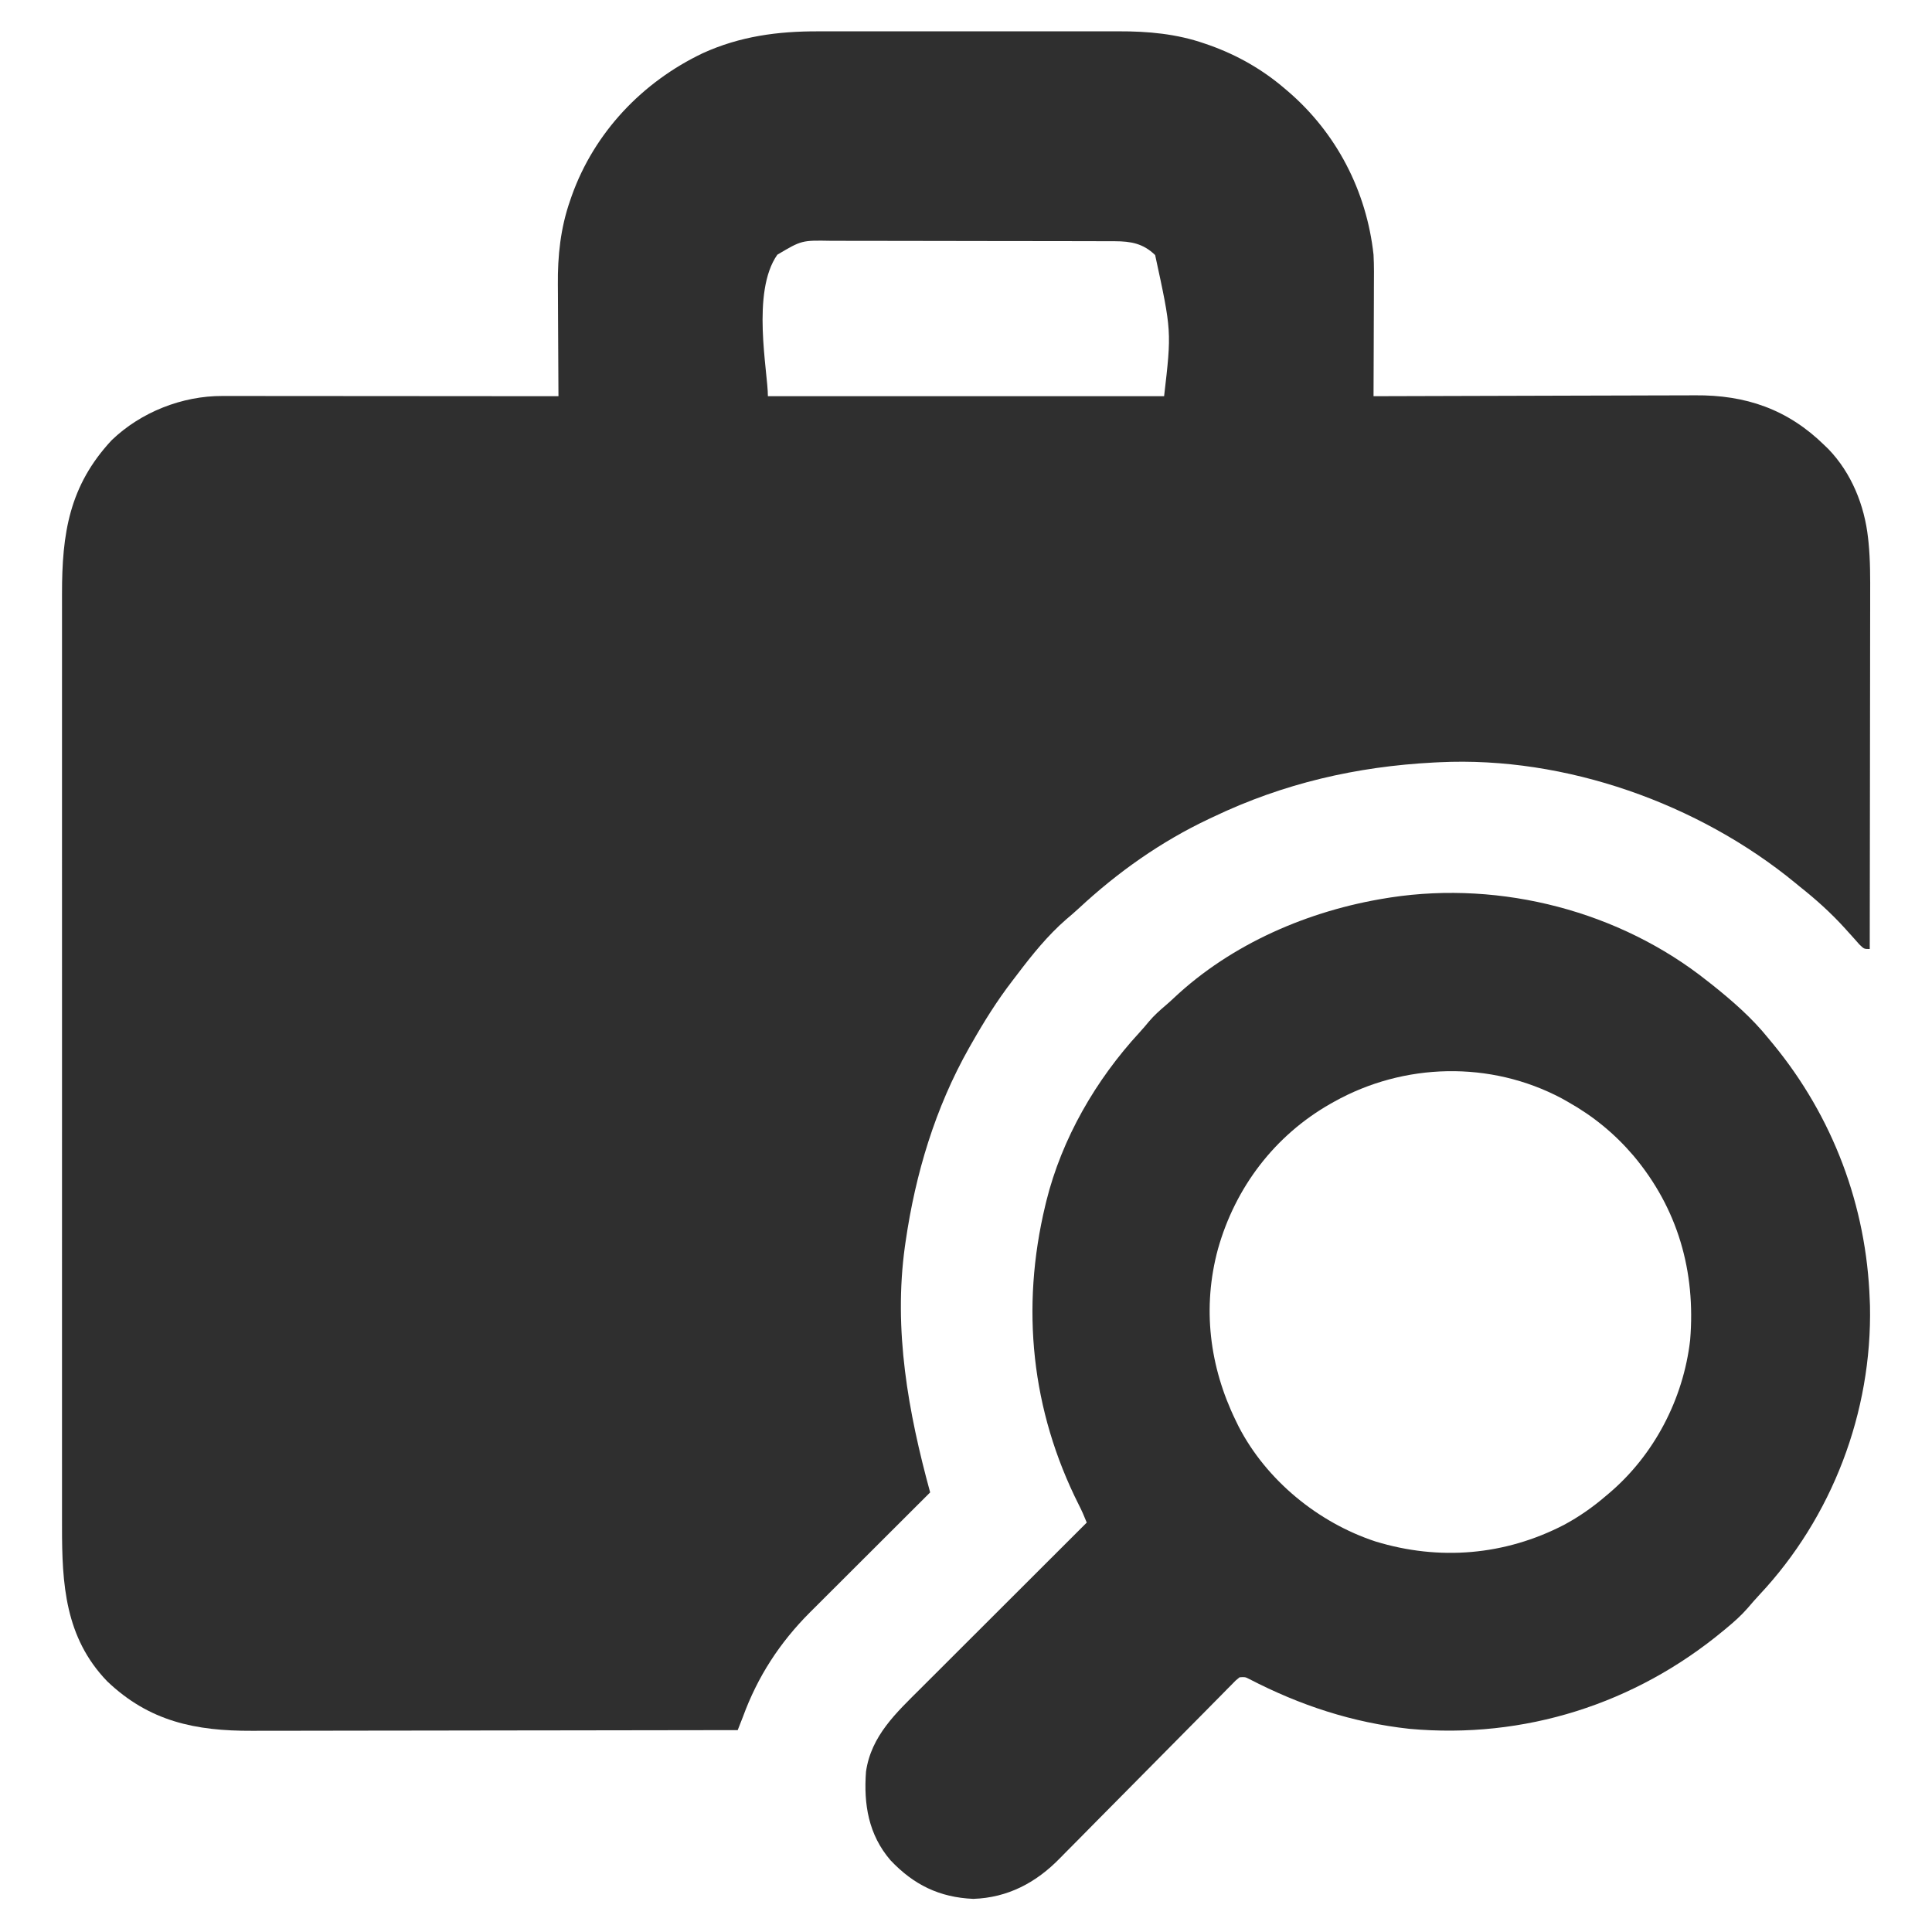 <?xml version="1.0" encoding="UTF-8"?>
<svg version="1.1" xmlns="http://www.w3.org/2000/svg" width="1024" height="1024">
<path d="M0 0 C1.904 -0.004 3.809 -0.009 5.713 -0.016 C10.829 -0.029 15.945 -0.024 21.06 -0.015 C26.449 -0.007 31.838 -0.014 37.227 -0.019 C46.271 -0.024 55.315 -0.017 64.359 -0.003 C74.772 0.013 85.184 0.008 95.596 -0.008 C104.583 -0.022 113.571 -0.024 122.558 -0.016 C127.905 -0.011 133.252 -0.011 138.599 -0.021 C143.629 -0.029 148.659 -0.023 153.689 -0.006 C155.519 -0.002 157.35 -0.003 159.181 -0.01 C174.703 -0.061 189.921 1.311 204.688 6.451 C205.553 6.747 206.419 7.044 207.311 7.35 C222.091 12.635 235.344 20.181 247.25 30.388 C247.761 30.822 248.272 31.257 248.799 31.704 C274.586 53.788 290.572 84.64 294.25 118.388 C294.573 124.274 294.485 130.172 294.445 136.064 C294.442 137.727 294.439 139.39 294.437 141.053 C294.429 145.385 294.41 149.716 294.387 154.048 C294.367 158.486 294.358 162.925 294.348 167.363 C294.326 176.038 294.292 184.713 294.25 193.388 C295.197 193.384 296.144 193.381 297.12 193.377 C320.234 193.288 343.348 193.222 366.463 193.181 C377.641 193.16 388.819 193.132 399.997 193.086 C409.747 193.046 419.497 193.021 429.247 193.012 C434.403 193.007 439.559 192.995 444.715 192.965 C449.583 192.938 454.45 192.93 459.317 192.936 C461.09 192.935 462.862 192.927 464.635 192.911 C491.505 192.688 513.752 200.254 533.25 219.388 C533.937 220.051 534.624 220.713 535.332 221.396 C547.562 234.085 554.48 251.227 556.365 268.575 C556.449 269.348 556.533 270.121 556.619 270.918 C557.564 280.445 557.515 289.962 557.477 299.525 C557.476 301.577 557.477 303.629 557.478 305.681 C557.479 311.192 557.467 316.703 557.453 322.215 C557.44 327.996 557.439 333.778 557.437 339.559 C557.431 350.481 557.414 361.402 557.394 372.324 C557.372 384.769 557.361 397.214 557.351 409.66 C557.33 435.236 557.295 460.812 557.25 486.388 C554.25 486.388 554.25 486.388 551.719 483.931 C550.722 482.819 549.733 481.7 548.75 480.576 C547.67 479.375 546.588 478.176 545.504 476.978 C544.959 476.373 544.414 475.769 543.852 475.146 C536.575 467.163 528.72 460.08 520.25 453.388 C519.486 452.757 518.721 452.125 517.934 451.474 C466.566 409.233 395.956 384.173 329.25 387.388 C328.279 387.435 327.309 387.481 326.309 387.529 C285.142 389.667 246.495 398.595 209.25 416.388 C208.548 416.718 207.847 417.048 207.124 417.387 C181.652 429.389 158.601 445.701 138.02 464.841 C135.804 466.879 133.558 468.833 131.25 470.763 C121.543 479.224 113.355 489.367 105.604 499.601 C104.707 500.786 103.804 501.967 102.896 503.144 C94.766 513.691 87.825 524.816 81.25 536.388 C80.781 537.21 80.311 538.032 79.828 538.879 C61.939 570.572 51.458 605.492 46.25 641.388 C46.119 642.29 45.987 643.192 45.852 644.121 C39.762 688.433 47.589 731.729 59.25 774.388 C58.401 775.235 57.552 776.082 56.678 776.954 C48.657 784.954 40.639 792.957 32.623 800.963 C28.503 805.078 24.382 809.193 20.258 813.305 C16.275 817.277 12.294 821.252 8.315 825.229 C6.8 826.741 5.285 828.253 3.769 829.764 C1.636 831.889 -0.493 834.017 -2.621 836.146 C-3.551 837.071 -3.551 837.071 -4.5 838.014 C-20.534 854.085 -32.194 872.034 -39.991 893.359 C-40.873 895.718 -41.812 898.051 -42.75 900.388 C-78.292 900.457 -113.835 900.51 -149.377 900.541 C-153.579 900.545 -157.781 900.549 -161.982 900.553 C-162.819 900.554 -163.655 900.555 -164.517 900.555 C-178.038 900.568 -191.559 900.592 -205.08 900.62 C-218.967 900.648 -232.854 900.664 -246.74 900.67 C-255.301 900.675 -263.861 900.687 -272.421 900.712 C-278.301 900.728 -284.181 900.733 -290.061 900.729 C-293.447 900.727 -296.833 900.731 -300.219 900.746 C-330.083 900.868 -354.589 895.83 -376.938 874.513 C-399.306 851.293 -400.912 822.988 -400.877 792.488 C-400.878 790.279 -400.88 788.07 -400.882 785.862 C-400.886 779.82 -400.884 773.779 -400.881 767.738 C-400.879 761.883 -400.881 756.028 -400.884 750.173 C-400.889 737.465 -400.889 724.758 -400.886 712.05 C-400.883 700.929 -400.883 689.808 -400.884 678.688 C-400.884 677.949 -400.884 677.21 -400.884 676.449 C-400.884 673.45 -400.885 670.451 -400.885 667.452 C-400.888 639.341 -400.885 611.23 -400.88 583.119 C-400.875 558.163 -400.876 533.207 -400.88 508.252 C-400.886 480.191 -400.888 452.13 -400.885 424.069 C-400.884 421.075 -400.884 418.082 -400.884 415.089 C-400.884 414.352 -400.884 413.615 -400.884 412.855 C-400.882 401.744 -400.884 390.632 -400.886 379.52 C-400.889 366.881 -400.888 354.242 -400.883 341.603 C-400.88 335.157 -400.879 328.711 -400.883 322.264 C-400.886 316.359 -400.884 310.454 -400.879 304.548 C-400.878 302.416 -400.878 300.285 -400.881 298.153 C-400.914 266.19 -397.077 240.882 -374.562 216.701 C-359.098 201.83 -337.185 193.18 -315.847 193.268 C-314.699 193.267 -314.699 193.267 -313.527 193.265 C-310.978 193.264 -308.43 193.269 -305.881 193.275 C-304.048 193.275 -302.214 193.275 -300.381 193.274 C-295.414 193.274 -290.448 193.28 -285.481 193.287 C-280.287 193.293 -275.093 193.294 -269.898 193.295 C-260.067 193.298 -250.236 193.306 -240.405 193.316 C-229.21 193.327 -218.015 193.333 -206.821 193.338 C-183.797 193.348 -160.774 193.366 -137.75 193.388 C-137.76 192.039 -137.76 192.039 -137.77 190.662 C-137.831 182.103 -137.876 173.544 -137.905 164.984 C-137.921 160.586 -137.942 156.188 -137.976 151.79 C-138.009 147.53 -138.027 143.27 -138.035 139.01 C-138.04 137.4 -138.051 135.791 -138.067 134.181 C-138.215 119.052 -136.648 104.197 -131.625 89.826 C-131.326 88.954 -131.026 88.083 -130.718 87.185 C-118.725 53.58 -93.317 26.843 -61.25 11.576 C-41.546 2.605 -21.46 -0.079 0 0 Z M-21.75 118.388 C-35.688 138.184 -26.75 180.271 -26.75 193.388 C42.55 193.388 111.85 193.388 183.25 193.388 C187.253 158.924 187.253 158.924 178.5 118.576 C172.213 112.463 165.719 111.268 157.18 111.248 C156.129 111.243 156.129 111.243 155.057 111.239 C152.717 111.23 150.377 111.229 148.036 111.227 C146.355 111.222 144.675 111.217 142.994 111.212 C138.432 111.199 133.87 111.192 129.308 111.188 C126.455 111.185 123.603 111.181 120.751 111.176 C111.821 111.163 102.891 111.153 93.961 111.149 C83.663 111.145 73.366 111.127 63.068 111.098 C55.101 111.077 47.134 111.067 39.167 111.065 C34.412 111.064 29.657 111.058 24.902 111.04 C20.427 111.024 15.953 111.022 11.478 111.031 C9.84 111.031 8.202 111.027 6.564 111.017 C-8.851 110.742 -8.851 110.742 -21.75 118.388 Z " fill="#2F2F2F" transform="translate(433.75,16.612)"/>
<path d="M0 0 C0.886 0.694 1.771 1.387 2.684 2.102 C13.179 10.48 23.549 19.523 32 30 C32.91 31.098 33.82 32.195 34.73 33.293 C66.494 71.907 84.261 119.062 86 169 C86.062 170.483 86.062 170.483 86.125 171.996 C87.325 228.468 66.071 284.21 27.496 325.316 C25.369 327.603 23.329 329.93 21.312 332.312 C17.846 336.282 14.065 339.654 10 343 C9.219 343.65 9.219 343.65 8.421 344.313 C-38.424 383.156 -97.137 401.882 -158 396.312 C-188.173 393.018 -215.903 383.89 -242.793 369.959 C-245.058 368.801 -245.058 368.801 -248 369 C-250.09 370.659 -250.09 370.659 -252.253 372.932 C-253.12 373.804 -253.988 374.676 -254.881 375.575 C-255.84 376.554 -256.799 377.533 -257.757 378.512 C-258.769 379.534 -259.781 380.555 -260.794 381.576 C-262.978 383.78 -265.158 385.989 -267.335 388.201 C-270.787 391.708 -274.251 395.201 -277.718 398.692 C-287.578 408.624 -297.42 418.573 -307.248 428.536 C-312.673 434.035 -318.109 439.522 -323.556 444.999 C-326.995 448.457 -330.419 451.927 -333.834 455.409 C-335.979 457.59 -338.137 459.758 -340.299 461.923 C-341.287 462.917 -342.27 463.917 -343.247 464.922 C-355.818 477.841 -370.857 485.83 -389.125 486.438 C-407.171 485.679 -420.812 478.895 -433 466 C-444.699 452.416 -447.291 436.308 -446 419 C-443.272 400.003 -429.943 387.777 -416.982 374.869 C-416.015 373.902 -415.048 372.935 -414.082 371.968 C-411.489 369.375 -408.894 366.786 -406.298 364.197 C-403.574 361.479 -400.852 358.758 -398.131 356.037 C-392.991 350.9 -387.848 345.766 -382.704 340.632 C-376.843 334.782 -370.984 328.928 -365.125 323.075 C-353.086 311.046 -341.044 299.022 -329 287 C-330.295 283.719 -331.674 280.568 -333.285 277.43 C-358.439 227.442 -363.993 173.193 -351 119 C-350.816 118.232 -350.632 117.465 -350.442 116.674 C-342.175 83.391 -324.179 52.313 -301.02 27.207 C-299.261 25.285 -297.592 23.324 -295.938 21.312 C-293.265 18.171 -290.309 15.521 -287.164 12.859 C-285.712 11.612 -284.29 10.33 -282.898 9.016 C-252.266 -19.827 -211.234 -37.445 -170 -44 C-169.27 -44.117 -168.54 -44.234 -167.789 -44.355 C-109.084 -53.255 -46.413 -36.997 0 0 Z M-198 64 C-198.588 64.329 -199.176 64.658 -199.782 64.997 C-229.35 81.814 -250.213 109.266 -259.435 141.921 C-267.869 172.927 -264.006 204.299 -250 233 C-249.517 233.995 -249.033 234.99 -248.535 236.016 C-233.816 264.557 -206.377 286.984 -176 297 C-142.204 307.33 -107.414 304.453 -76 288.188 C-67.993 283.868 -60.912 278.916 -54 273 C-53.494 272.576 -52.988 272.153 -52.467 271.716 C-28.36 251.412 -12.777 221.559 -9.188 190.26 C-6.169 153.886 -15.725 120.504 -39.273 92.485 C-49.246 80.823 -60.594 71.537 -74 64 C-75.078 63.393 -76.155 62.786 -77.266 62.16 C-115.035 42.09 -160.9 43.22 -198 64 Z " fill="#2F2F2F" transform="translate(905,520)"/>
</svg>
